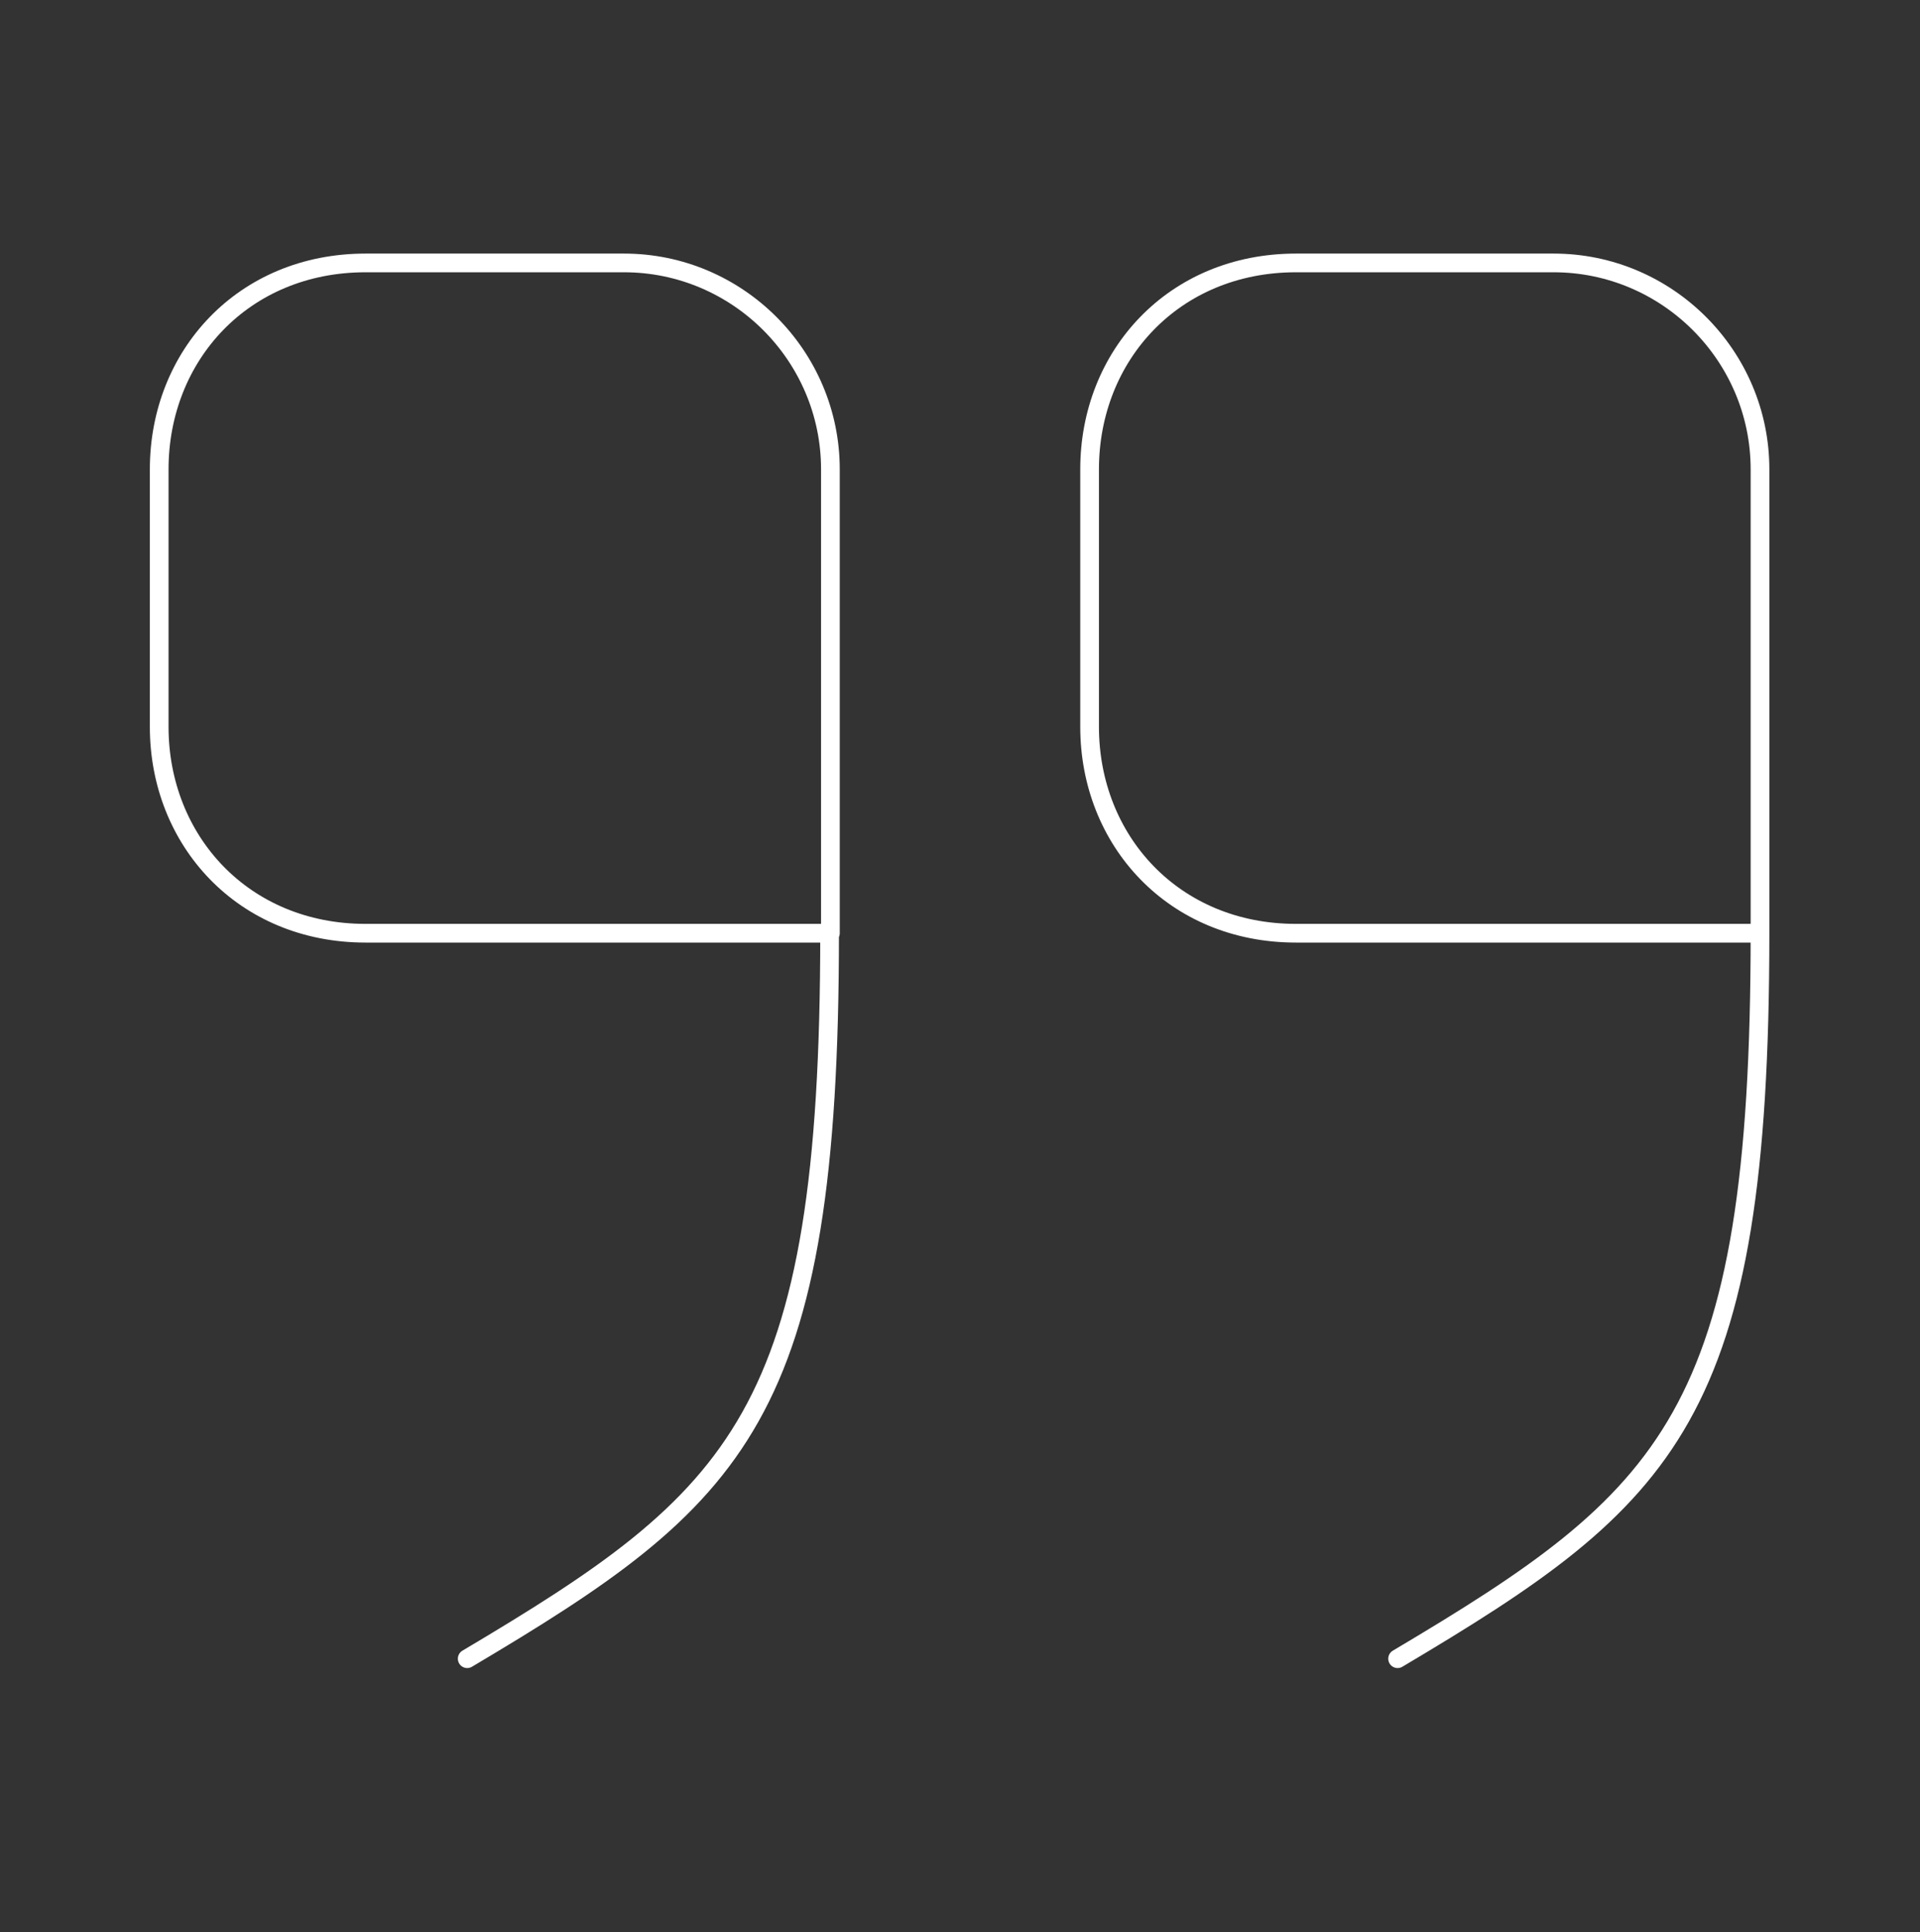 <svg width="154" height="155" viewBox="0 0 154 155" fill="none" xmlns="http://www.w3.org/2000/svg">
<rect x="0" y="0" width="154" height="155" fill="#333333" stroke="none"/>
<path d="M141.167 74.864H103.95C94.133 74.864 87.395 67.42 87.395 58.308V37.647C87.395 28.535 94.133 21.092 103.95 21.092H124.612C133.723 21.092 141.167 28.535 141.167 37.647V74.864ZM141.167 74.864C141.167 113.684 133.916 120.101 112.099 133.062M66.605 74.864V37.647C66.605 28.535 59.162 21.092 50.05 21.092H29.324C19.507 21.092 12.769 28.535 12.769 37.647V58.308C12.769 67.42 19.507 74.864 29.324 74.864H66.541C66.541 113.684 59.29 120.101 37.474 133.062" stroke="white" stroke-width="1.5" stroke-linecap="round" stroke-linejoin="round"/>
</svg>
